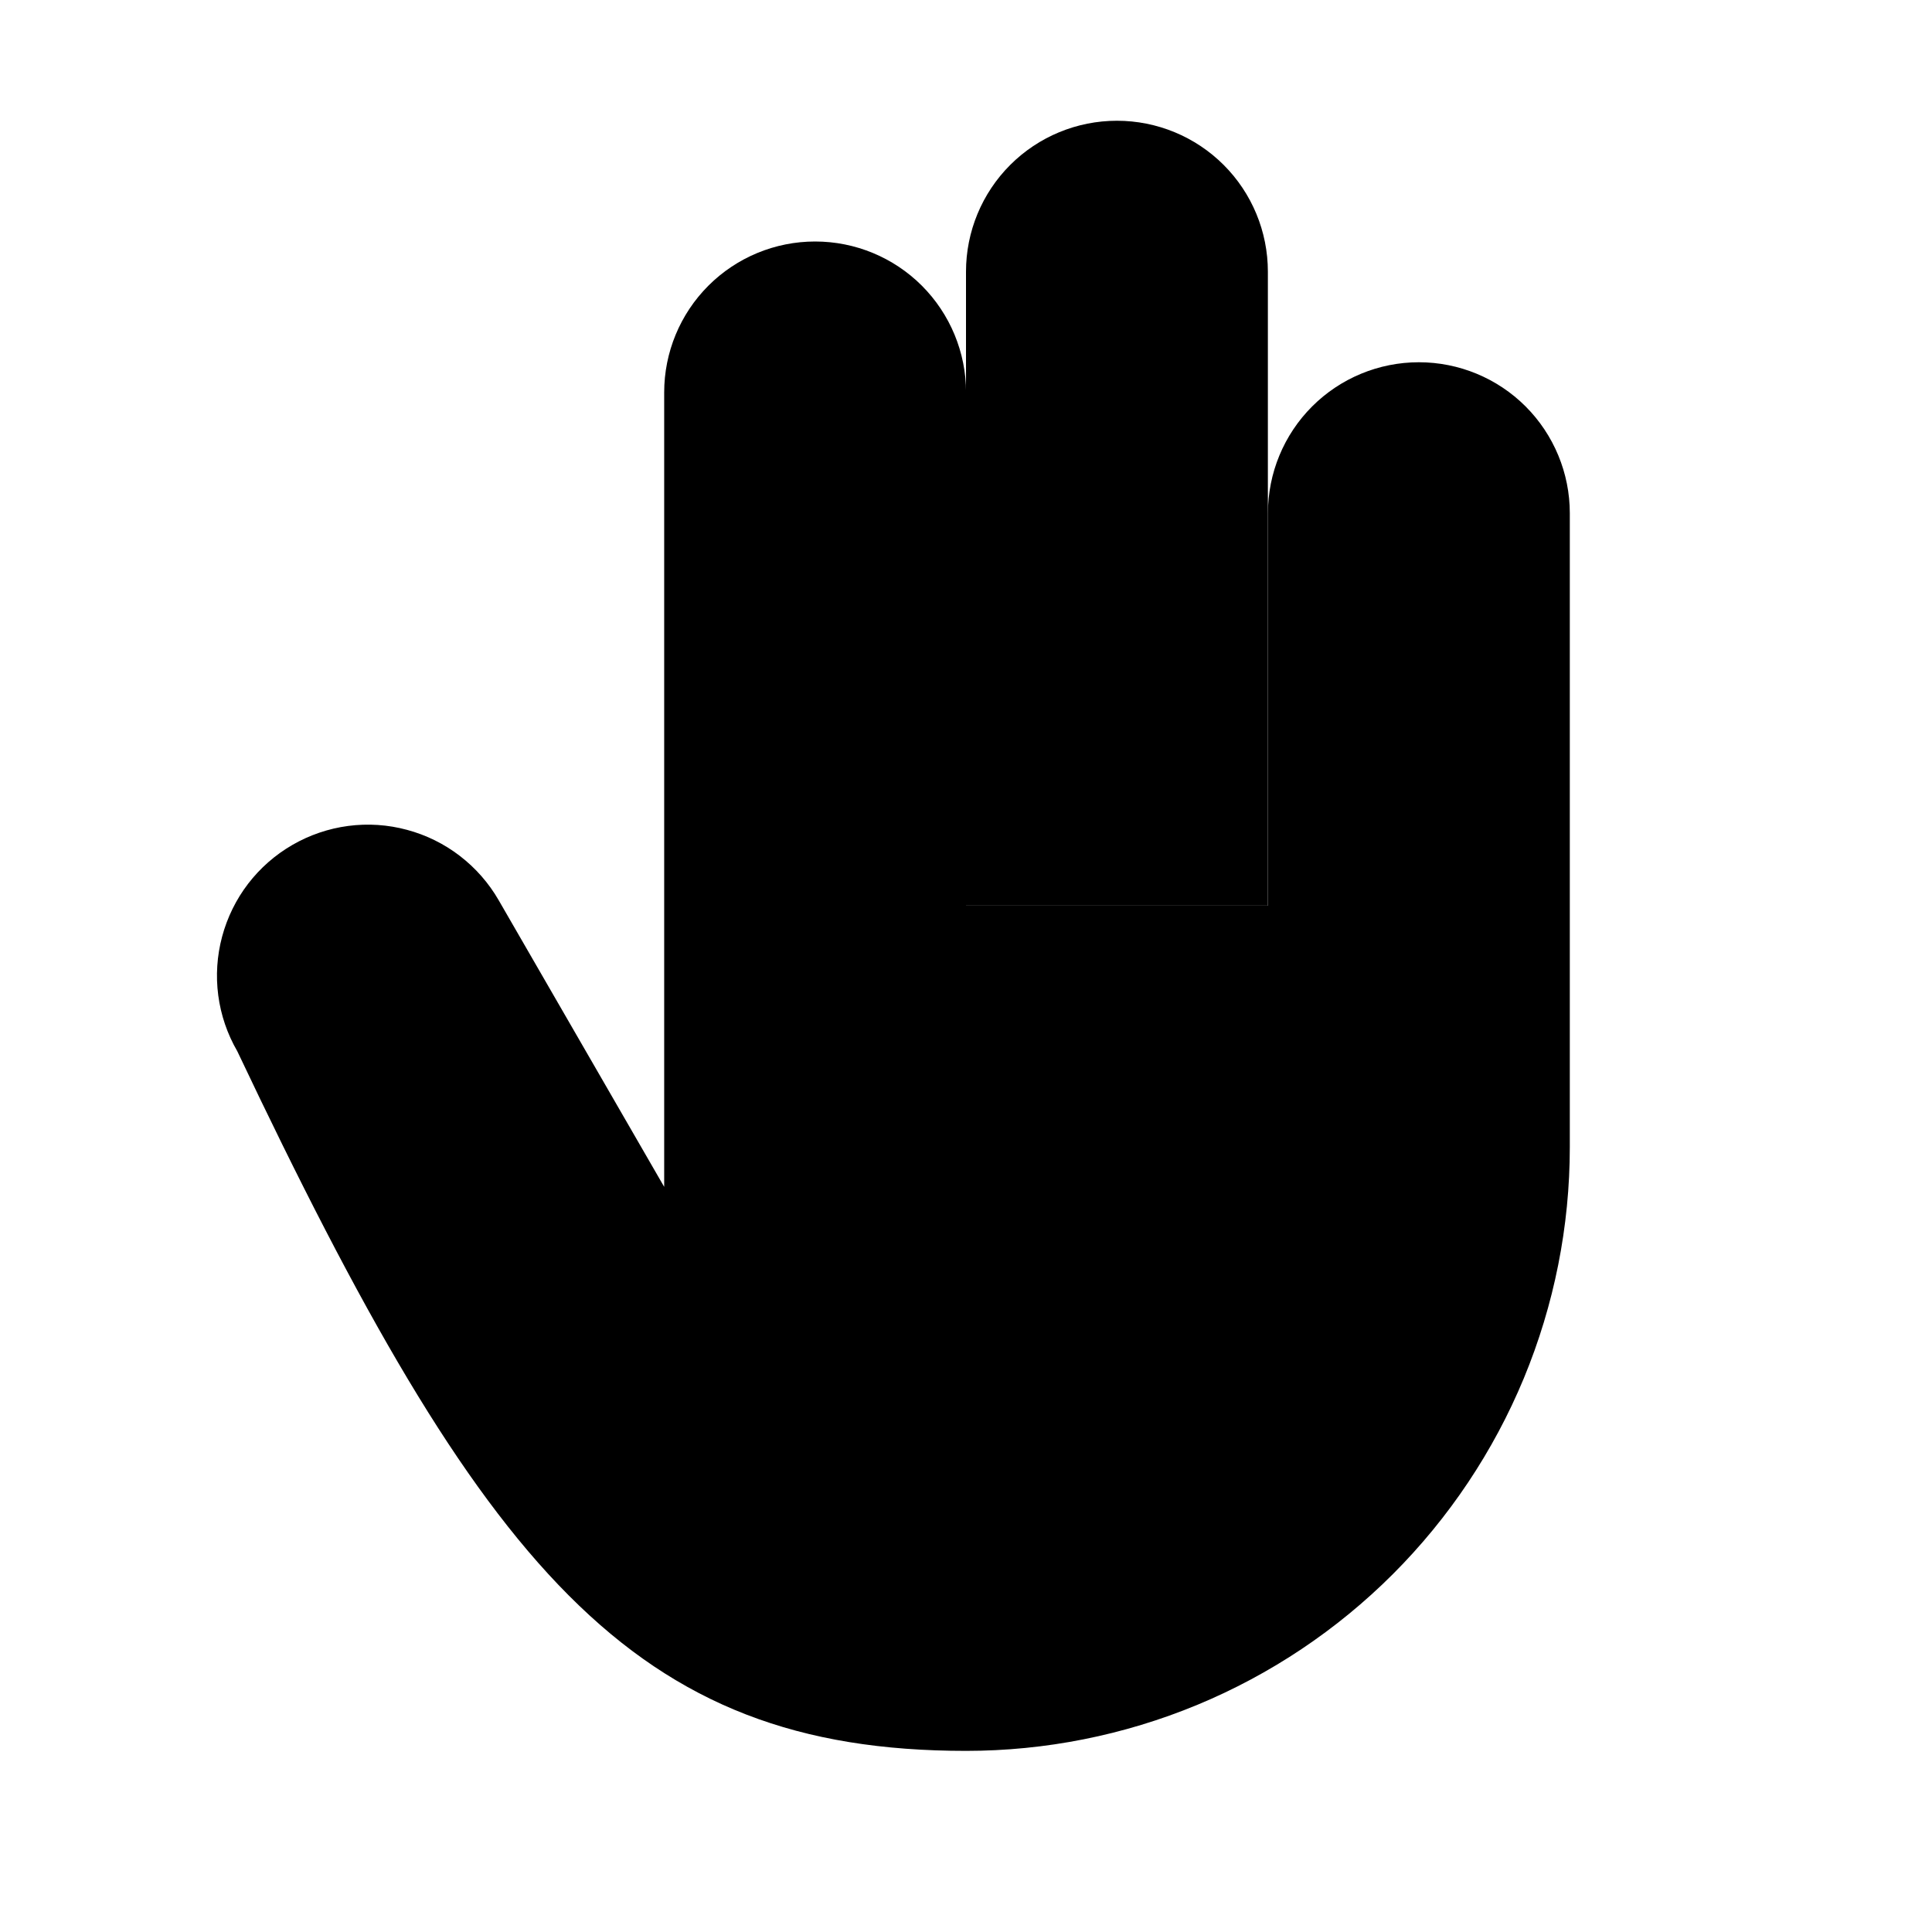 <svg viewBox="0 0 32 32" xmlns="http://www.w3.org/2000/svg">
<path d="M21.001 15V8.5C21.001 7.837 21.264 7.201 21.733 6.732C22.202 6.263 22.838 6 23.501 6C24.164 6 24.8 6.263 25.269 6.732C25.737 7.201 26.001 7.837 26.001 8.5V19C26.001 20.313 25.742 21.614 25.24 22.827C24.737 24.04 24 25.142 23.072 26.071C22.143 27 21.041 27.736 19.828 28.239C18.614 28.741 17.314 29 16.001 29C10.478 29 8.001 26 3.93 17.411C3.765 17.127 3.658 16.812 3.615 16.487C3.572 16.161 3.594 15.83 3.679 15.513C3.764 15.196 3.91 14.898 4.11 14.637C4.31 14.377 4.559 14.158 4.844 13.994C5.128 13.83 5.442 13.723 5.768 13.68C6.094 13.637 6.425 13.659 6.742 13.745C7.059 13.83 7.356 13.976 7.617 14.177C7.877 14.377 8.096 14.626 8.26 14.911L11.001 19.658V6.5C11.001 5.837 11.264 5.201 11.733 4.732C12.202 4.263 12.838 4 13.501 4C14.164 4 14.8 4.263 15.269 4.732C15.737 5.201 16.001 5.837 16.001 6.5V15" stroke-width="2" stroke-linecap="round" stroke-linejoin="round"/>
<path d="M21 15V4.5C21 3.837 20.737 3.201 20.268 2.732C19.799 2.263 19.163 2 18.5 2C17.837 2 17.201 2.263 16.732 2.732C16.263 3.201 16 3.837 16 4.5V15" stroke-width="2" stroke-linecap="round" stroke-linejoin="round"/>
</svg>
